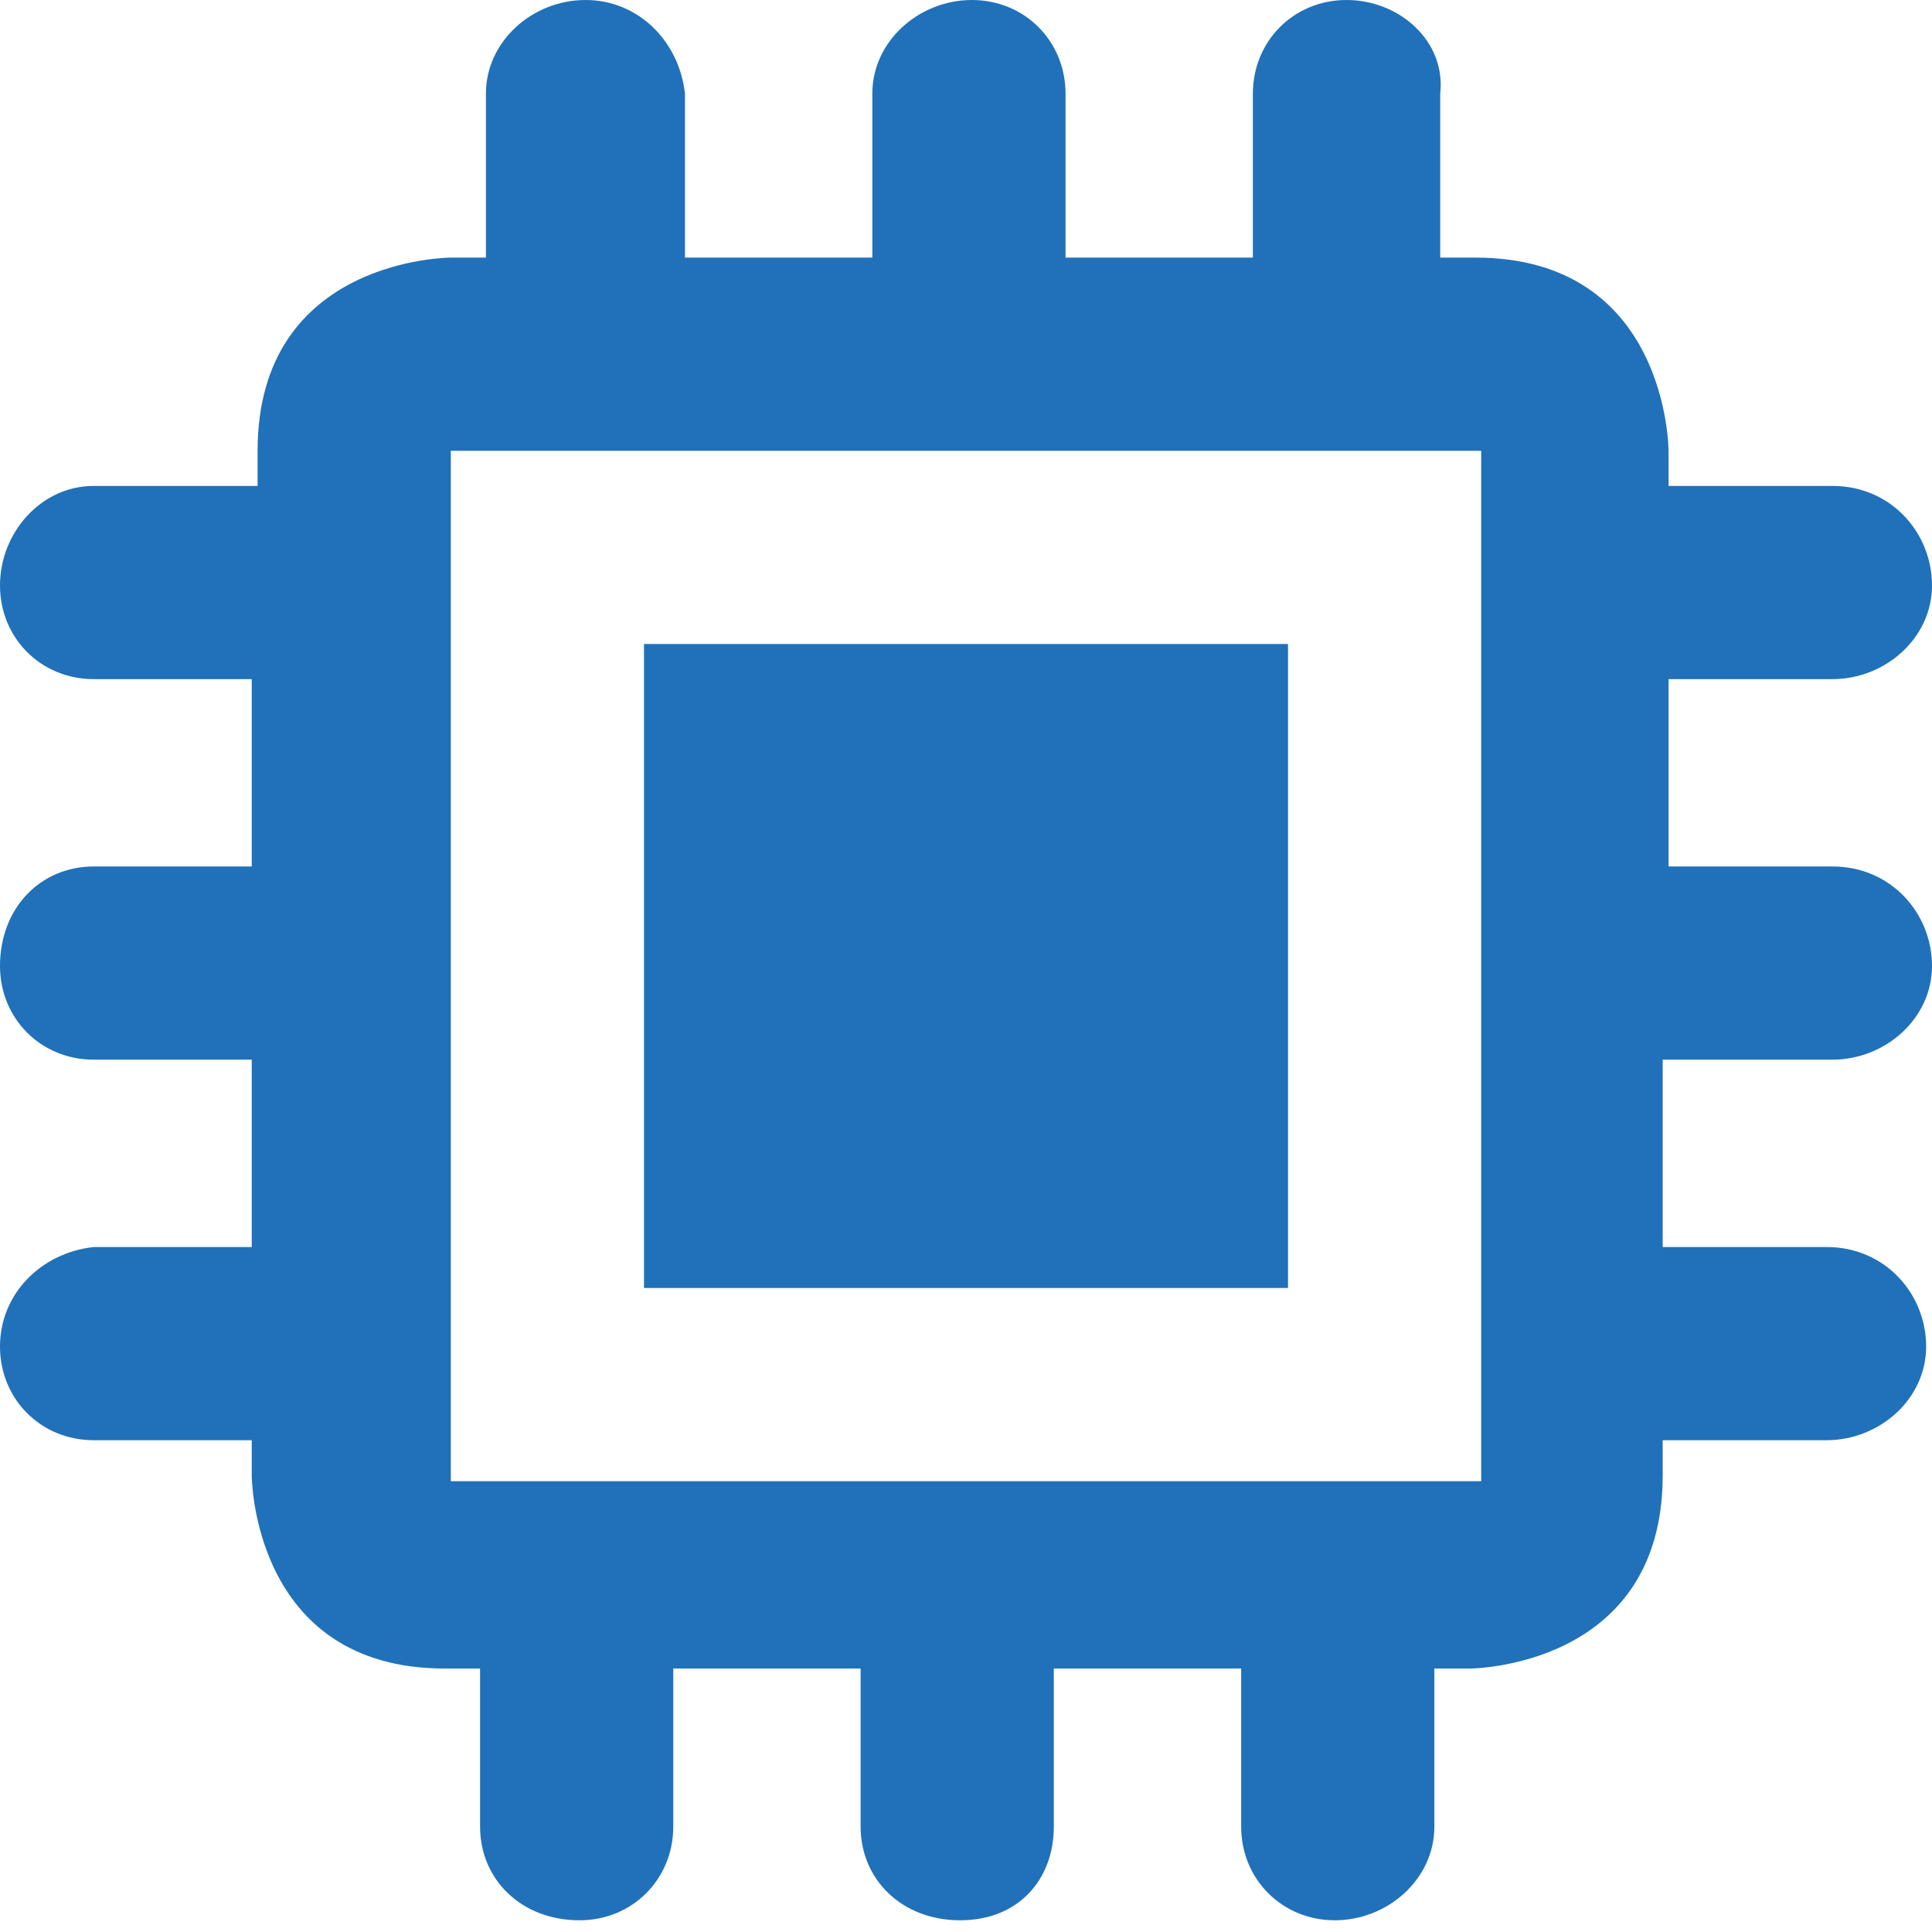 <?xml version="1.0" encoding="utf-8"?>
<!-- Generator: Adobe Illustrator 19.1.0, SVG Export Plug-In . SVG Version: 6.00 Build 0)  -->
<svg version="1.1" id="Layer_1" xmlns="http://www.w3.org/2000/svg" xmlns:xlink="http://www.w3.org/1999/xlink" x="0px" y="0px"
	 viewBox="0 0 33 33" style="enable-background:new 0 0 33 33;" xml:space="preserve">
<style type="text/css">
	.st0{fill:#2071B9;}
</style>
<g>
	<path class="st0" d="M31.3,18.1c0.9,0,1.7-0.7,1.7-1.6c0-0.9-0.7-1.7-1.7-1.7h-2.8v-3.2h2.8c0.9,0,1.7-0.7,1.7-1.6
		c0-0.9-0.7-1.7-1.7-1.7h-2.8V7.7c0,0,0-3.3-3.3-3.3h-0.6V1.6C24.7,0.7,23.9,0,23,0c-0.9,0-1.6,0.7-1.6,1.6v2.8h-3.2V1.6
		c0-0.9-0.7-1.6-1.6-1.6s-1.7,0.7-1.7,1.6v2.8h-3.2V1.6C11.6,0.7,10.9,0,10,0C9.1,0,8.3,0.7,8.3,1.6v2.8H7.7c0,0-3.3,0-3.3,3.3v0.6
		H1.6C0.7,8.3,0,9.1,0,10c0,0.9,0.7,1.6,1.6,1.6h2.7v3.2H1.6c-0.9,0-1.6,0.7-1.6,1.7c0,0.9,0.7,1.6,1.6,1.6h2.7v3.2H1.6
		C0.7,21.4,0,22.1,0,23c0,0.9,0.7,1.6,1.6,1.6h2.7v0.6c0,0,0,3.3,3.3,3.3h0.6v2.7c0,0.9,0.7,1.6,1.7,1.6c0.9,0,1.6-0.7,1.6-1.6v-2.7
		h3.2v2.7c0,0.9,0.7,1.6,1.7,1.6s1.6-0.7,1.6-1.6v-2.7h3.2v2.7c0,0.9,0.7,1.6,1.6,1.6c0.9,0,1.7-0.7,1.7-1.6v-2.7h0.6
		c0,0,3.3,0,3.3-3.3v-0.6h2.8c0.9,0,1.7-0.7,1.7-1.6c0-0.9-0.7-1.7-1.7-1.7h-2.8v-3.2H31.3z M25.3,25.3H7.7V7.7h17.6V25.3z"/>
	<rect x="11" y="11" class="st0" width="11" height="11"/>
</g>
</svg>
